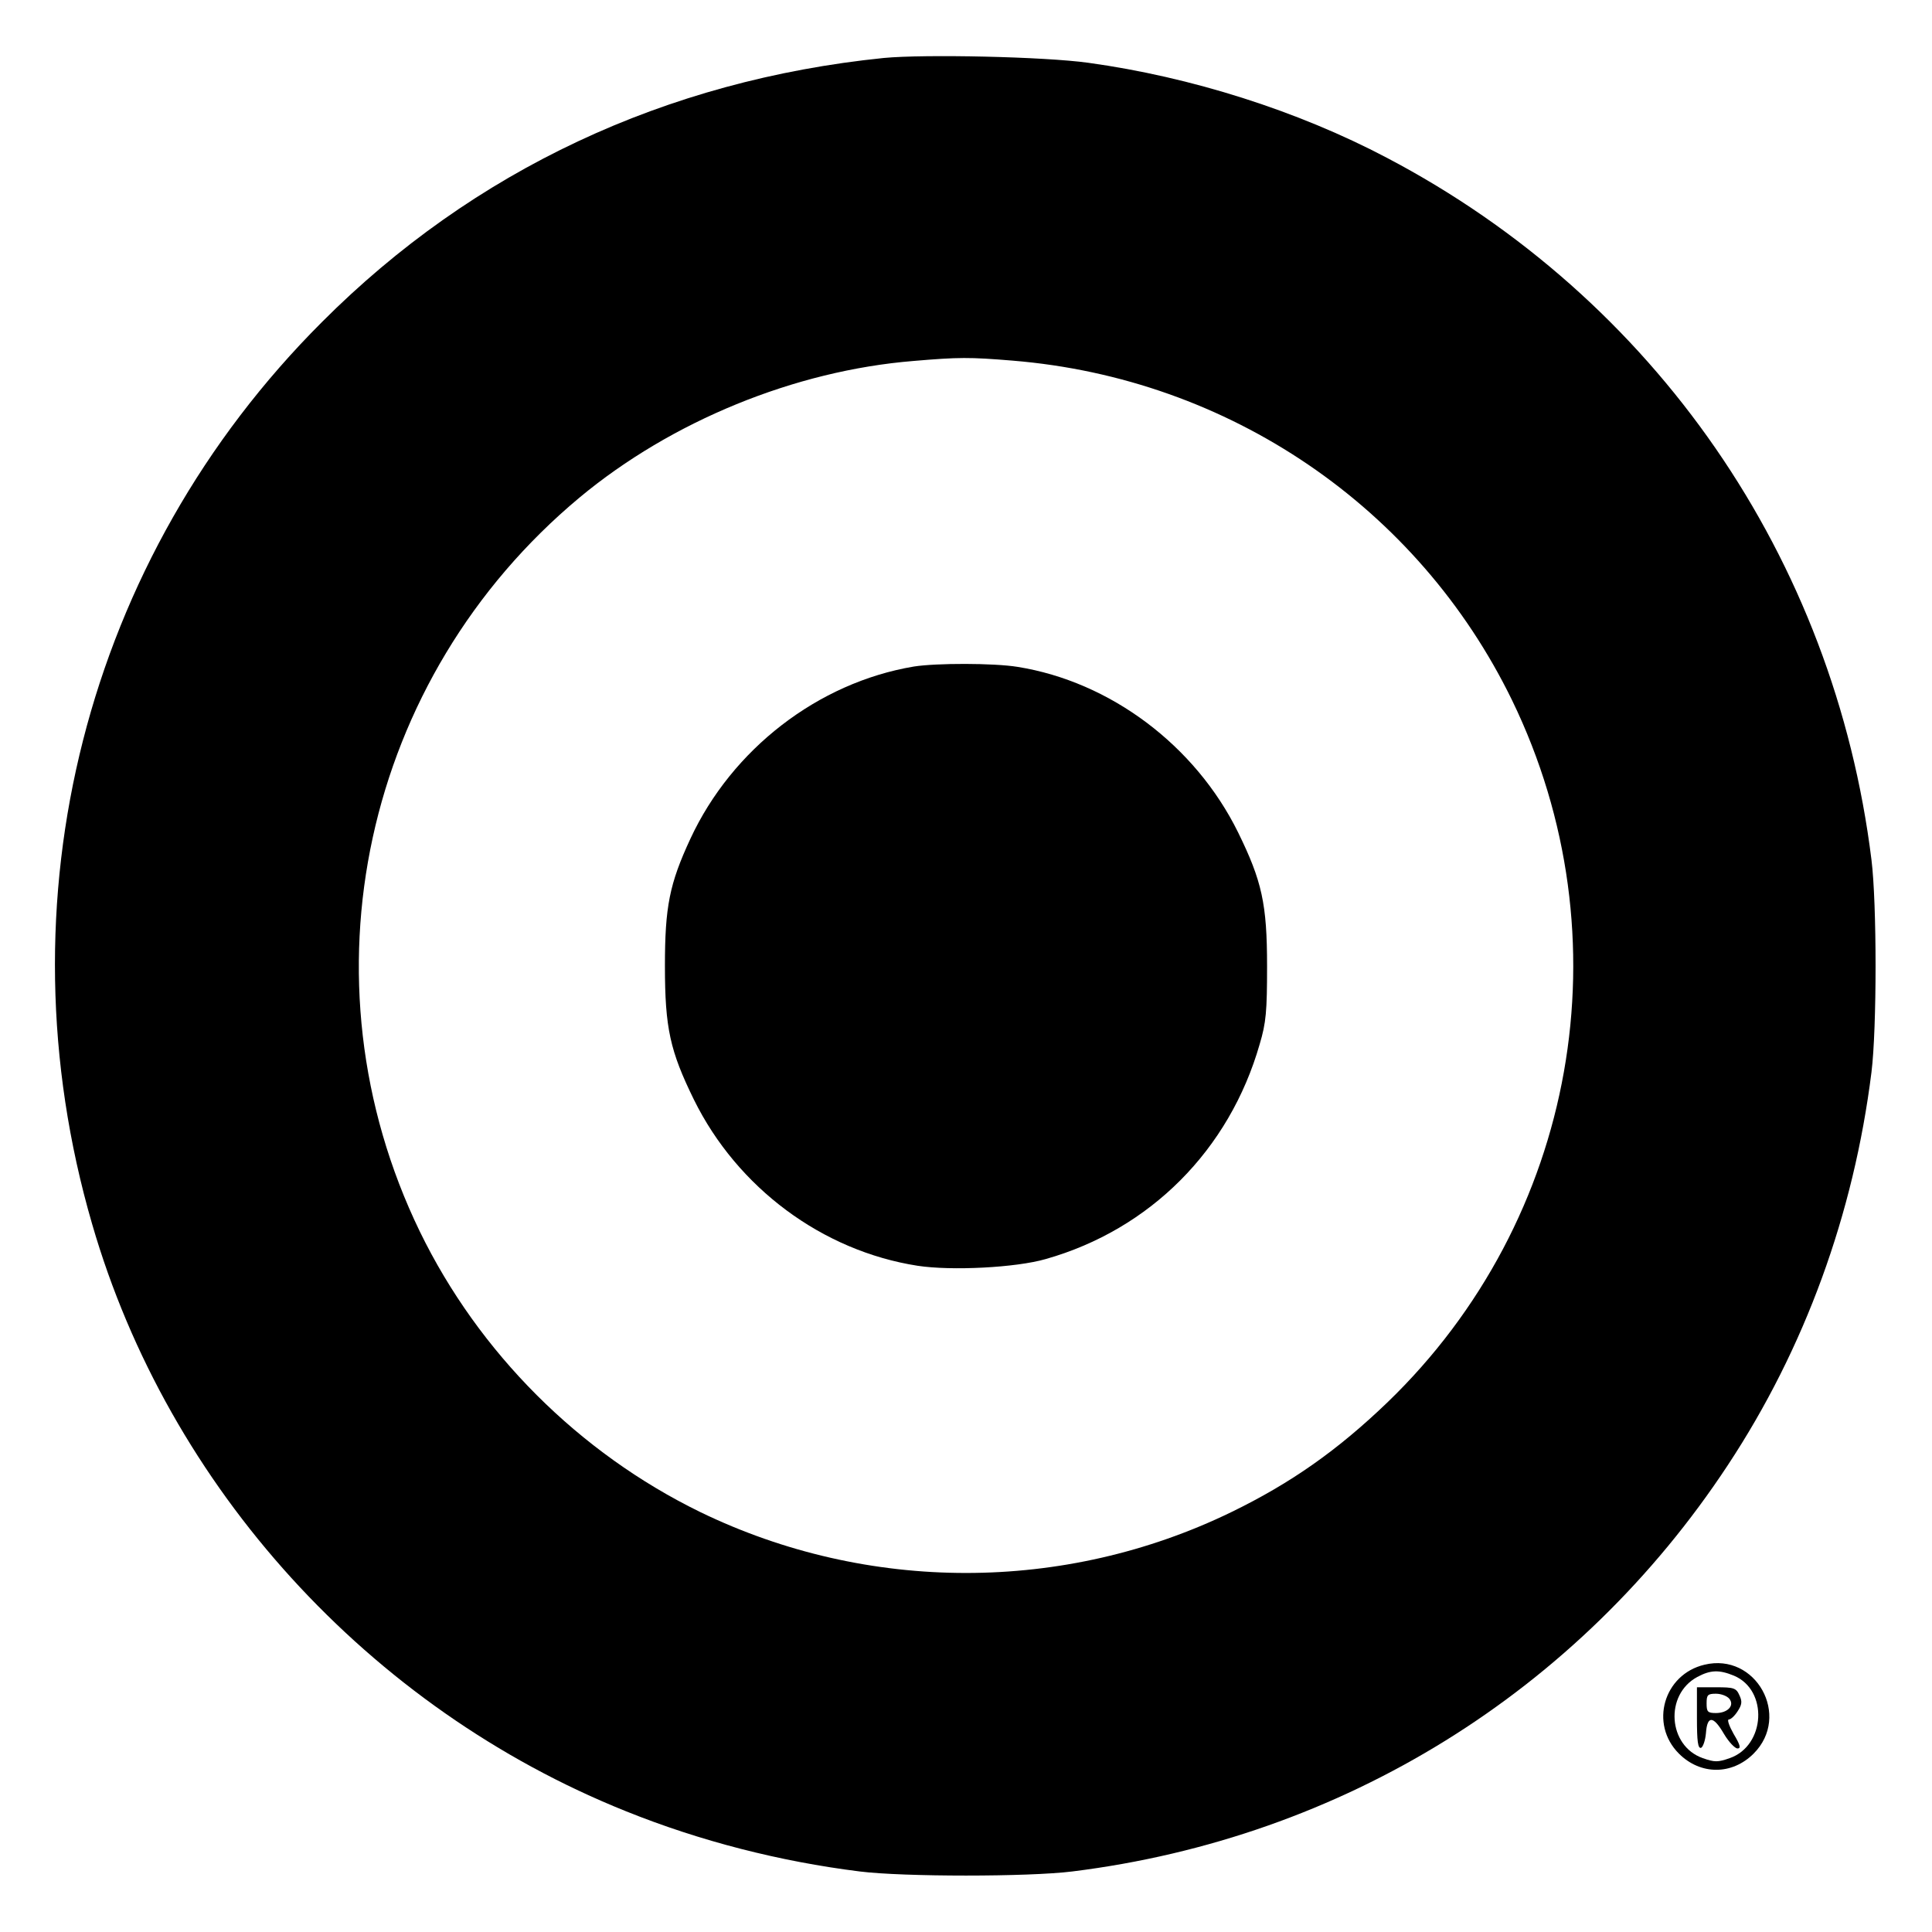 <svg version="1" xmlns="http://www.w3.org/2000/svg" width="800" height="800" viewBox="0 0 600 600"><path d="M274.5 18C206.7 24.9 147 52.9 100 100 26.5 173.4-.6 279.7 28.6 380.1c23.7 81.9 86 150.4 165.8 182.4 23.1 9.3 47.8 15.6 72.6 18.7 13.6 1.7 52.4 1.7 66 0 83.9-10.4 157.3-55.9 203.6-126.2 23.9-36.2 39.1-78 44.6-122 1.7-13.6 1.7-52.4 0-66-11.6-93.7-67.3-174.3-150.5-218C403 34.4 369.9 23.9 338 19.5c-13.7-1.9-50.8-2.7-63.5-1.5zm40 94c67.2 5.5 125.9 45.5 155.1 105.5 35.7 73.6 20.1 161.3-38.7 218-15.5 14.9-30 25.1-48.5 34.1-51.9 25.2-112.9 25.2-164.9 0-37.7-18.4-68.8-49.5-87.1-87.1-38-78.3-17.6-172 49.6-228 28.5-23.7 66.8-39.4 103.7-42.4 14.1-1.2 17.4-1.2 30.8-.1z"/><path d="M283.8 207c-29.8 5-56.5 25.7-69.4 53.5-6.5 14-7.9 21.1-7.9 39.5 0 19.3 1.6 26.4 9 41.5 13.5 27.4 39.9 47 69.5 51.6 10.5 1.6 30.5.6 39.8-2.1 32.4-9.2 57-33.9 66.4-66.7 2-6.7 2.3-10.2 2.3-24.3 0-19.3-1.6-26.4-9-41.5-13.3-27-39.7-46.8-68.5-51.4-7.4-1.2-25.2-1.2-32.2-.1zM529.3 517c-12.6 3-17.1 18.4-7.9 27.6 6.7 6.7 16.5 6.7 23.2 0 11.7-11.7.7-31.5-15.3-27.6zm9.2 3.4c10.7 4.5 9.8 21.7-1.3 25.6-3.7 1.3-4.7 1.3-8.4 0-10.8-3.8-11.9-19.7-1.7-25.2 4.1-2.2 6.8-2.3 11.4-.4z"/><path d="M527 533.6c0 7.2.3 9.5 1.3 9.2.6-.3 1.3-2.3 1.5-4.6.4-5.5 2.3-5.4 5.6.3 1.5 2.5 3.4 4.5 4.2 4.5 1.1 0 .9-1-1.2-4.5-1.4-2.5-2.1-4.5-1.5-4.5.6 0 1.8-1.1 2.7-2.5 1.4-2.1 1.5-3.1.6-5-1-2.3-1.8-2.5-7.2-2.5h-6v9.6zm10-6.1c1.8 2.1-.4 4.5-4.1 4.5-2.6 0-2.9-.4-2.9-3s.3-3 2.9-3c1.6 0 3.4.7 4.1 1.5z"/></svg>